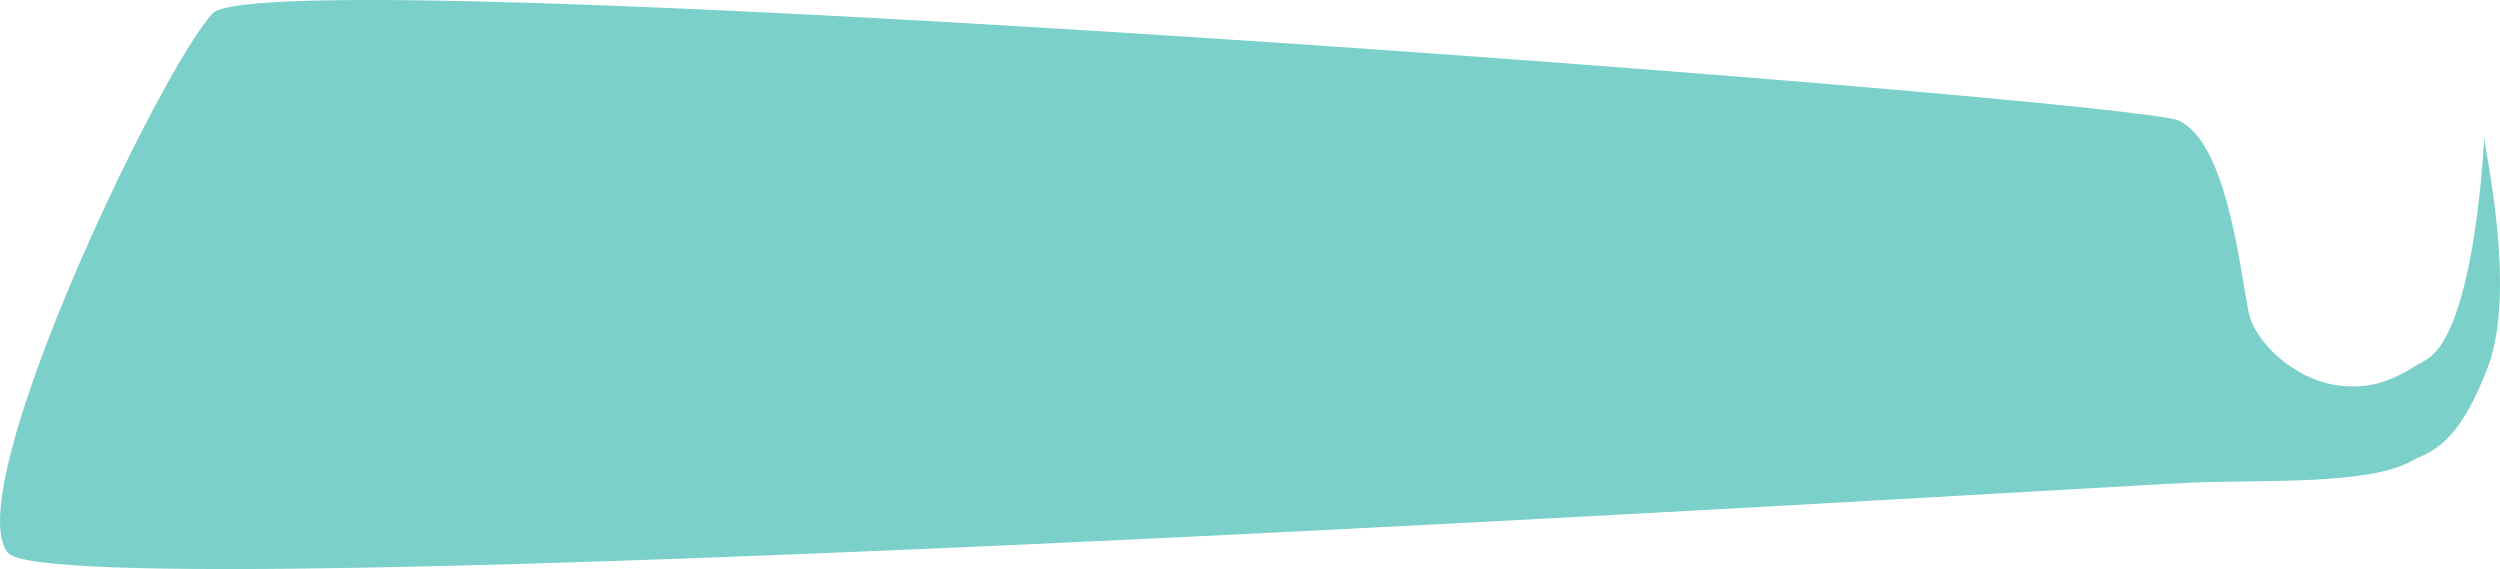 <svg xmlns="http://www.w3.org/2000/svg" width="2078" height="473" viewBox="0 0 2078 473">
<defs>
    <style>
      .cls-1 {
        fill: #70ccc6;
        fill-rule: evenodd;
        opacity: 0.92;
      }
    </style>
  </defs>
  <path id="bocadillo_el" class="cls-1" d="M2749.93,1701.24c-39.24-18.05-1590.21-136.5-1634.22-89.14s-212.027,398.35-170.022,448.49,1757.032-56.36,1816.242-58.5c63.48-2.28,146.59,1.82,182.03-18.1,13.18-7.41,37.25-9.7,63.01-78,24.14-64.03-2.86-180.82-3-190.82-0.08-5.11-6.25,161.9-49.01,185.25-17.52,9.56-36.58,25.83-73.01,20.89-36.37-4.94-69.29-36.62-74.01-61.29C2799.94,1818.24,2789.17,1719.29,2749.93,1701.24Z" transform="translate(-939 -1601)"/>
</svg>
